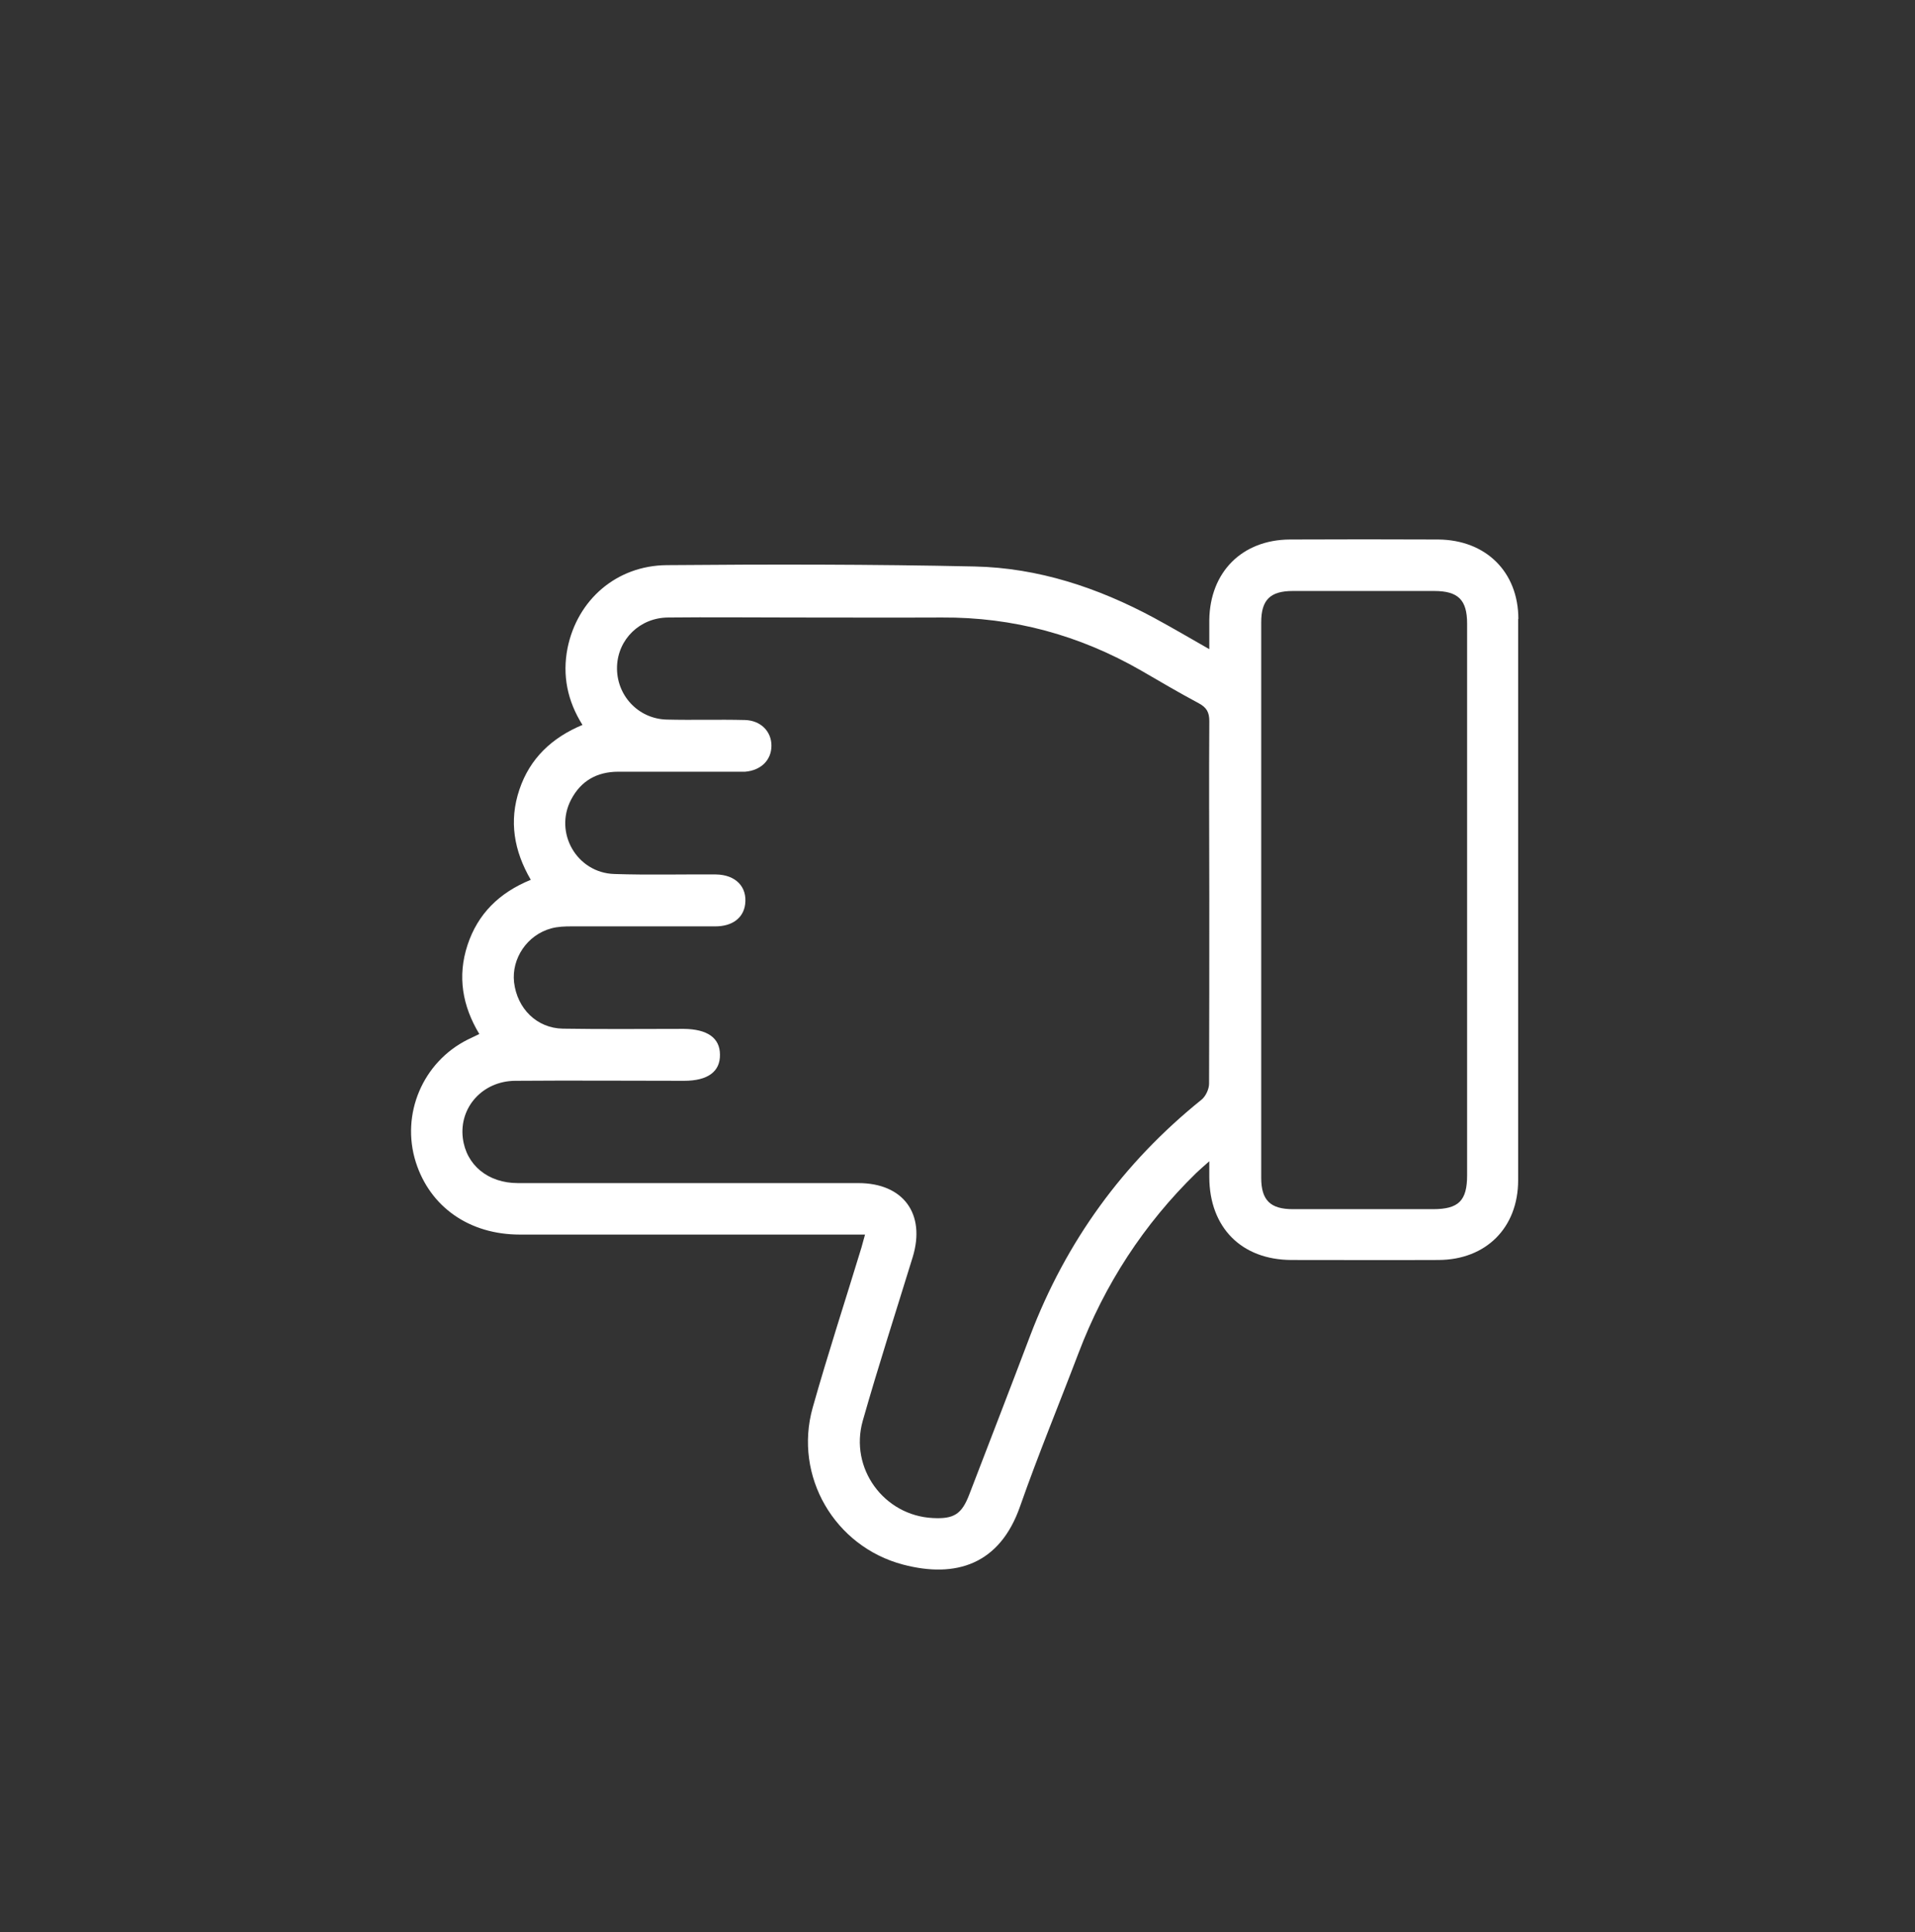 <?xml version="1.0" encoding="UTF-8"?>
<svg id="Capa_1" data-name="Capa 1" xmlns="http://www.w3.org/2000/svg" viewBox="0 0 85.94 86.71">
  <rect x="0" y="0" width="85.94" height="86.71" fill="#333333" stroke="none"/>
  <defs>
    <style>
      .cls-1 {
        fill: #fff;
        stroke-width: 0px;
      }
    </style>
  </defs>
  <path class="cls-1" d="m68.14,27.78c0-2.12-1.46-3.55-3.59-3.57-2.22-.01-4.44-.01-6.66,0-2.15.01-3.59,1.46-3.62,3.61,0,.41,0,.81,0,1.31-.89-.51-1.68-.97-2.49-1.41-2.51-1.35-5.19-2.24-8.05-2.3-4.6-.1-9.21-.1-13.81-.06-2.26.02-4.01,1.56-4.45,3.72-.24,1.22-.01,2.37.67,3.45-1.37.57-2.36,1.5-2.83,2.9-.48,1.42-.24,2.76.51,4.05-1.42.58-2.38,1.53-2.84,2.93-.46,1.4-.23,2.73.53,3.99-.2.1-.36.17-.52.25-2.02,1.01-3.01,3.35-2.33,5.5.64,2.01,2.4,3.25,4.67,3.25,4.93,0,9.86,0,14.79,0h.7c-.07.24-.11.41-.16.58-.73,2.4-1.51,4.78-2.19,7.19-.86,3.07.98,6.23,4.06,7.04,2.36.62,4.34,0,5.25-2.62.81-2.31,1.75-4.58,2.62-6.87,1.17-3.08,2.93-5.79,5.29-8.09.16-.15.33-.3.58-.52,0,.33,0,.53,0,.72.01,2.25,1.44,3.7,3.68,3.71,2.2,0,4.41.01,6.61,0,2.13-.01,3.57-1.45,3.57-3.58,0-8.4,0-16.79,0-25.19Zm-13.87,12.67c0,2.73,0,5.45-.01,8.18,0,.24-.15.56-.33.71-3.53,2.84-6.09,6.37-7.7,10.6-.9,2.38-1.82,4.75-2.73,7.12-.34.89-.69,1.11-1.64,1.06-2.19-.11-3.75-2.23-3.14-4.37.7-2.46,1.49-4.9,2.24-7.34.59-1.94-.42-3.32-2.44-3.32-5.09,0-10.19,0-15.28,0-1.34,0-2.32-.81-2.47-2.02-.17-1.38.89-2.56,2.35-2.57,2.53-.02,5.06,0,7.58,0,1.06,0,1.62-.41,1.61-1.17,0-.76-.57-1.15-1.63-1.16-1.81,0-3.61.02-5.42-.01-1.17-.02-2.05-.9-2.19-2.08-.12-1.07.59-2.13,1.67-2.42.29-.08.61-.09.91-.09,2.15,0,4.3,0,6.45,0,.77,0,1.26-.38,1.34-.99.1-.78-.42-1.33-1.32-1.34-1.52-.01-3.03.03-4.55-.02-1.68-.05-2.72-1.85-1.94-3.34.44-.84,1.16-1.25,2.12-1.25,1.73,0,3.47,0,5.2,0,.16,0,.33,0,.49,0,.71-.06,1.18-.52,1.18-1.17,0-.64-.48-1.13-1.19-1.15-1.17-.03-2.35.01-3.52-.02-1.29-.04-2.26-1.11-2.22-2.38.04-1.22,1.02-2.19,2.29-2.2,1.88-.02,3.76,0,5.63,0,2.22,0,4.44.01,6.66,0,3.2-.02,6.17.79,8.94,2.38.86.5,1.71,1,2.59,1.47.35.19.47.4.47.8-.02,2.71,0,5.42,0,8.13Zm11.57,12.29c0,1.14-.38,1.52-1.53,1.52-2.1,0-4.19,0-6.29,0-1.01,0-1.42-.4-1.42-1.41,0-8.31,0-16.62,0-24.92,0-1.01.4-1.41,1.42-1.41,2.11,0,4.23,0,6.34,0,1.08,0,1.48.4,1.48,1.46,0,4.14,0,8.27,0,12.41s0,8.24,0,12.35Z"/>
</svg>
